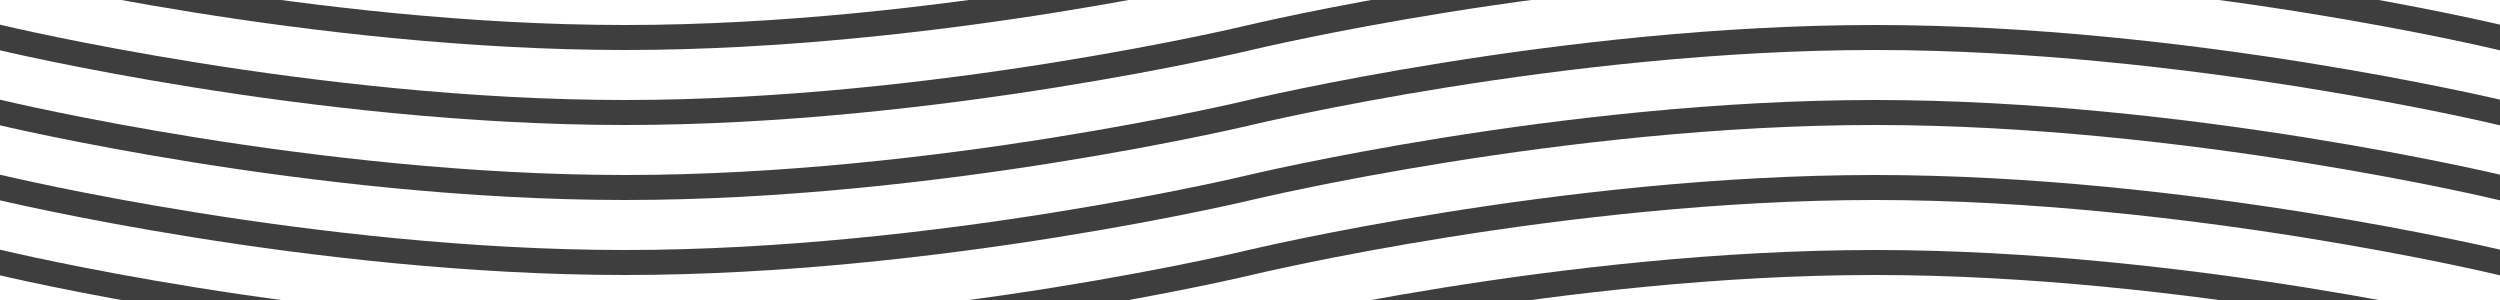 <svg xmlns='http://www.w3.org/2000/svg' width='250' height='30' viewBox='0 0 1000 120'><g fill='none' stroke='#222' stroke-width='10' stroke-opacity='.87'><path d='M-500 75s125-30 250-30S0 75 0 75s125 30 250 30 250-30 250-30 125-30 250-30 250 30 250 30 125 30 250 30 250-30 250-30'/><path d='M-500 45s125-30 250-30S0 45 0 45s125 30 250 30 250-30 250-30 125-30 250-30 250 30 250 30 125 30 250 30 250-30 250-30M-500 105s125-30 250-30S0 105 0 105s125 30 250 30 250-30 250-30 125-30 250-30 250 30 250 30 125 30 250 30 250-30 250-30'/><path d='M-500 15s125-30 250-30S0 15 0 15s125 30 250 30 250-30 250-30 125-30 250-30 250 30 250 30 125 30 250 30 250-30 250-30'/><path d='M-500-15s125-30 250-30S0-15 0-15s125 30 250 30 250-30 250-30 125-30 250-30 250 30 250 30 125 30 250 30 250-30 250-30M-500 135s125-30 250-30S0 135 0 135s125 30 250 30 250-30 250-30 125-30 250-30 250 30 250 30 125 30 250 30 250-30 250-30'/></g></svg>